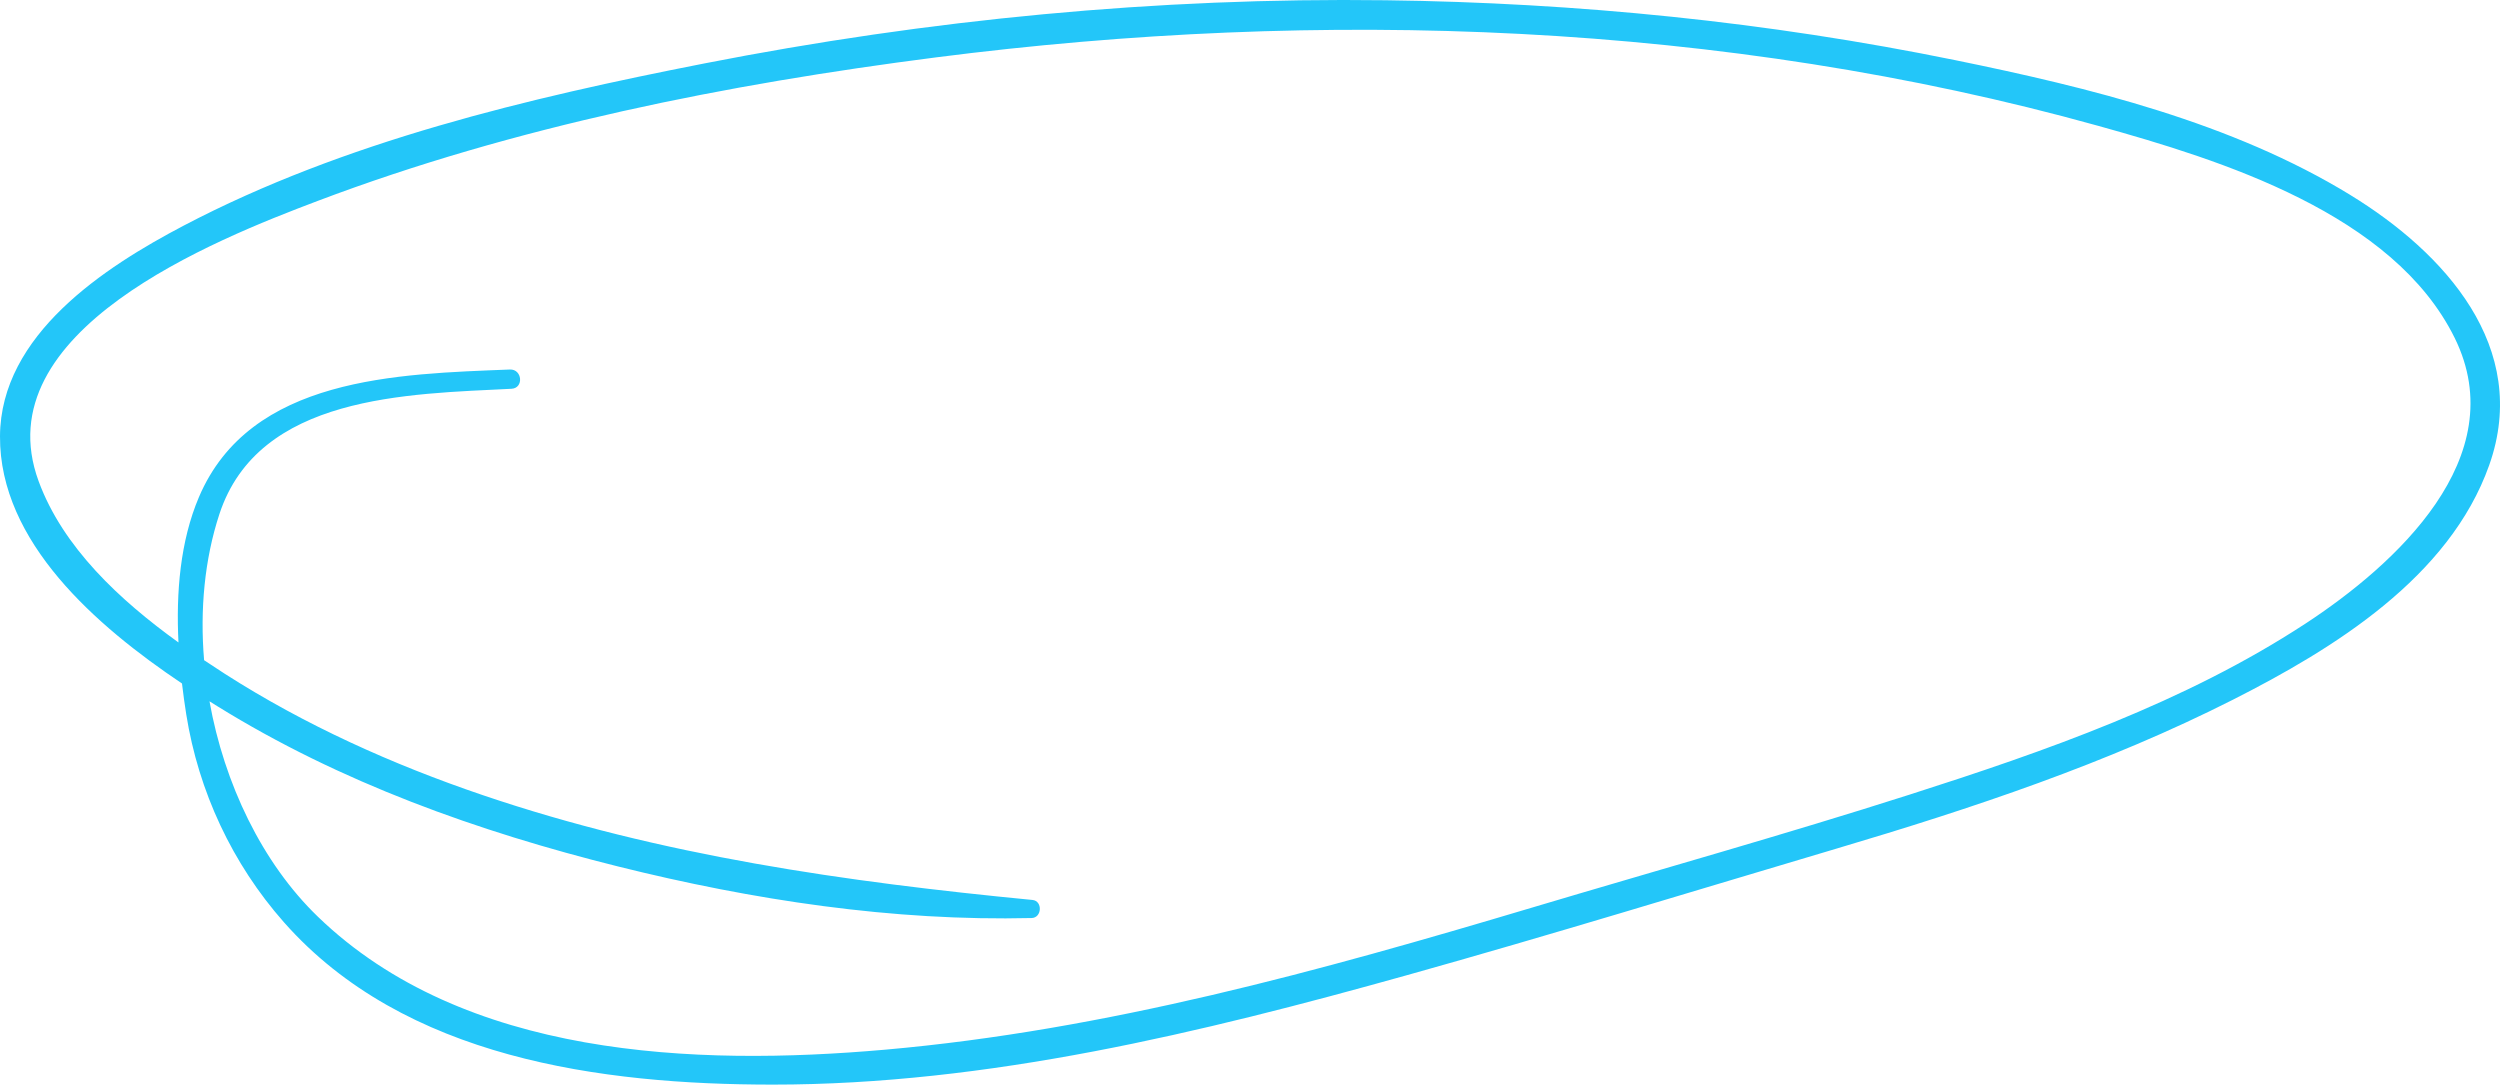 <svg id="_Слой_2" xmlns="http://www.w3.org/2000/svg" width="1080" height="468.55" viewBox="0 0 1080 468.55"><g id="Oval03_457564252"><path id="Oval03_457564252-2" d="M1015.36 84.24c-51.15-31.31-112.7-46.4-170.89-58.29C763.49 9.42 681.24 1.18 598.62.11c-98.68-1.27-197.55 8.3-294.36 27.3-76.05 14.92-155.7 33.76-224.83 70.02C45.11 115.43.21 144.59.0 188.52c-.21 45.62 41.61 81.93 78.62 106.75.54 4.55 1.15 9.02 1.84 13.35 5.3 33.26 19.89 64.53 42.16 89.75 51.99 58.89 136.98 70.16 211.16 70.18 92.85.03 185.03-22.39 273.91-47.24 62.22-17.4 124.04-36.42 185.98-54.8 58.34-17.31 116.55-36.68 170.95-64.23 43.55-22.05 93.53-52.84 110.72-101.34 18.04-50.88-19.33-91.81-59.98-116.69zm-19.44 185.18c-51.91 34-112.3 55.1-171.04 73.88-54.07 17.28-108.86 32.62-163.26 48.85-91.34 27.27-183.93 52.91-279.21 61.31-82.4 7.26-182.07 3.4-245.1-57.46-24.1-23.26-40.44-57.47-46.81-93.04 1.1.69 2.19 1.38 3.28 2.05 53.22 33.02 112.71 54.21 173.25 69.31 58.03 14.47 118.75 23.74 178.64 22.27 4.46-.11 4.83-7.37.36-7.81-80.61-7.82-160.42-19.13-237.42-45.26-38.92-13.21-76.87-30.26-111.52-52.46-2.94-1.88-5.92-3.85-8.92-5.85-1.84-21.85.2-43.61 6.6-63.1 16.92-51.5 81.36-51.88 126.2-54.16 5.4-.27 4.67-8.53-.68-8.32-48.43 1.93-112.23 3.13-134.35 55.11-8.08 18.99-9.92 41.25-8.84 62.8-25.37-18.27-49.93-41.09-60.44-69.73C-7.07 143.12 92.91 103.56 137.2 86.81c85.35-32.29 176.9-50.43 267.16-62.02 166.17-21.34 340.08-15.53 502.09 29.58 53.2 14.81 127.54 37.94 153.99 91.65 25.43 51.64-25.75 98.01-64.52 123.41z" fill="#23c6f9"/></g></svg>